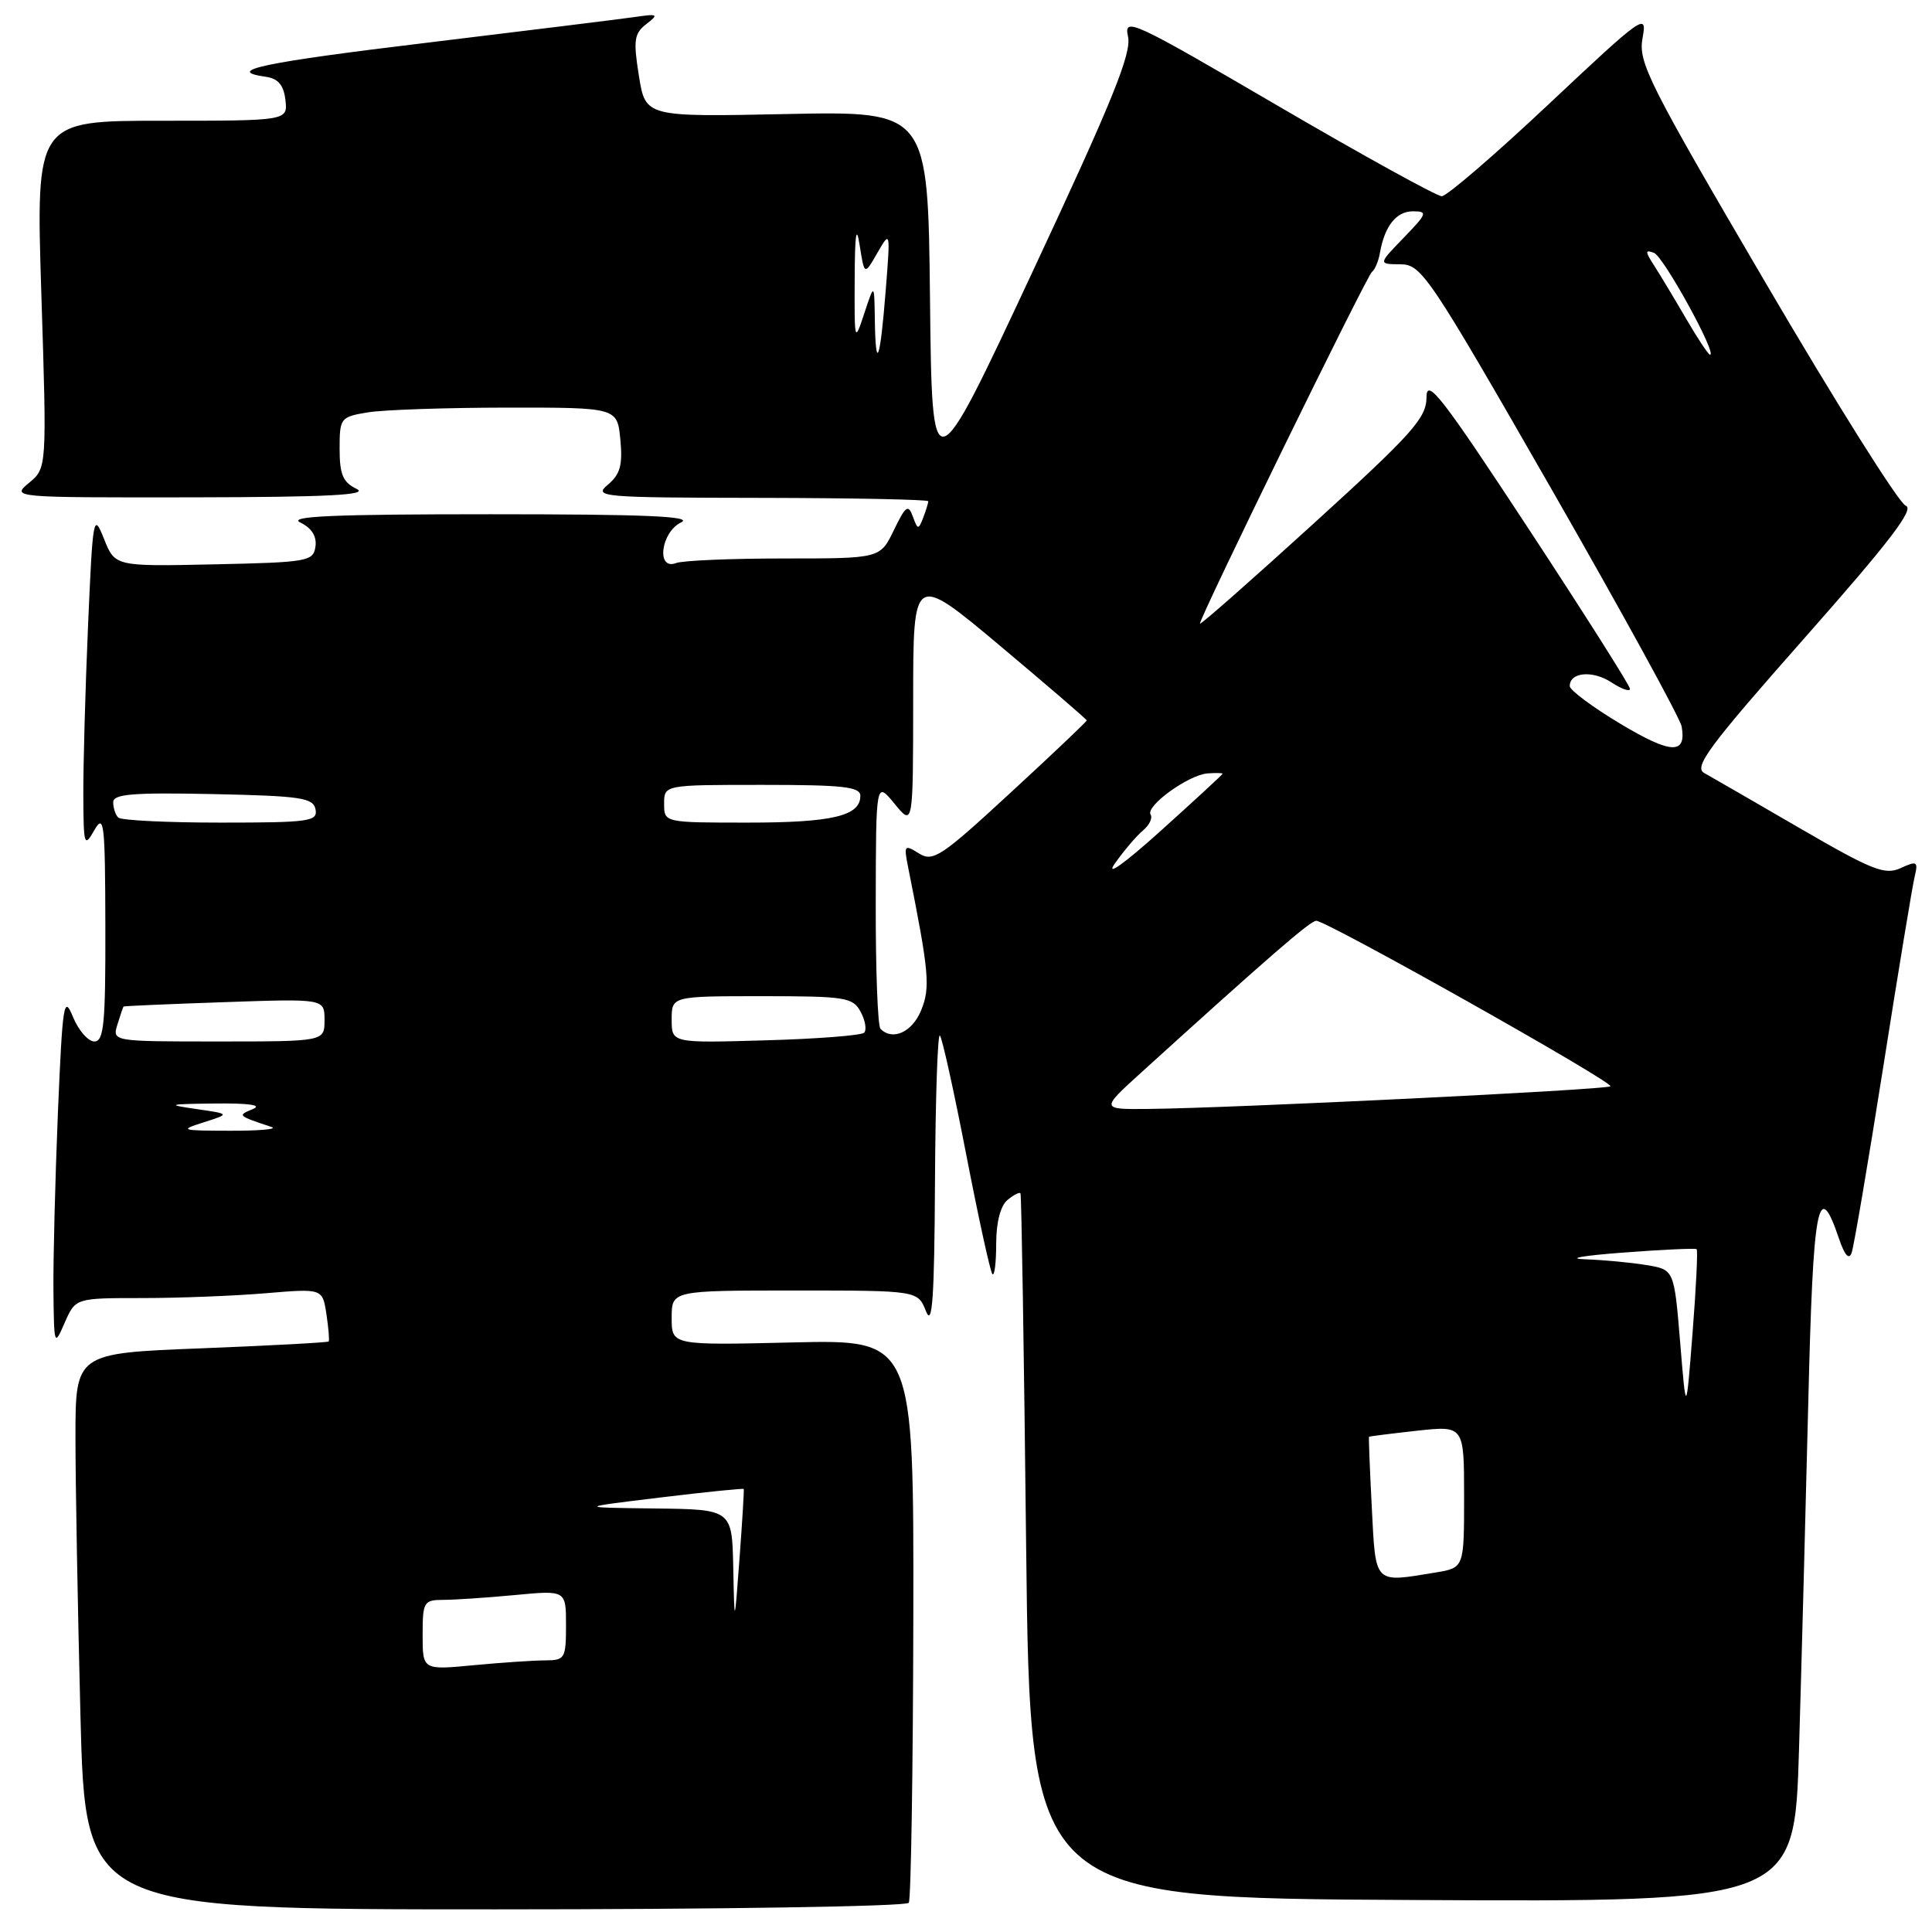 <?xml version="1.0" encoding="UTF-8" standalone="no"?>
<!DOCTYPE svg PUBLIC "-//W3C//DTD SVG 1.1//EN" "http://www.w3.org/Graphics/SVG/1.1/DTD/svg11.dtd" >
<svg xmlns="http://www.w3.org/2000/svg" xmlns:xlink="http://www.w3.org/1999/xlink" version="1.1" viewBox="0 0 256 256">
 <g >
 <path fill="currentColor"
d=" M 120.42 252.13 C 120.71 251.66 120.98 234.67 121.02 214.38 C 121.08 177.50 121.08 177.50 105.04 177.88 C 89.00 178.26 89.00 178.26 89.00 174.63 C 89.00 171.00 89.00 171.00 105.31 171.00 C 121.61 171.00 121.61 171.00 122.70 173.75 C 123.54 175.88 123.81 172.03 123.89 156.58 C 123.95 145.63 124.24 136.91 124.54 137.21 C 124.84 137.50 126.41 144.63 128.04 153.04 C 129.67 161.45 131.23 168.56 131.50 168.83 C 131.78 169.11 132.00 167.29 132.00 164.79 C 132.00 161.97 132.57 159.77 133.50 159.00 C 134.32 158.32 135.10 157.92 135.22 158.13 C 135.35 158.33 135.69 179.43 135.97 205.00 C 136.50 251.50 136.50 251.50 187.14 251.76 C 237.78 252.02 237.78 252.02 238.38 231.76 C 238.71 220.62 239.26 199.89 239.61 185.70 C 240.24 159.48 240.90 155.93 243.66 164.08 C 244.42 166.33 245.00 166.99 245.35 166.00 C 245.65 165.18 247.52 154.15 249.52 141.50 C 251.51 128.85 253.39 117.47 253.69 116.22 C 254.19 114.13 254.03 114.03 251.84 115.03 C 249.75 115.98 248.09 115.32 238.48 109.74 C 232.44 106.23 226.74 102.94 225.82 102.43 C 224.39 101.64 226.45 98.87 239.12 84.53 C 250.38 71.79 253.72 67.43 252.52 67.01 C 251.64 66.70 243.29 53.42 233.96 37.49 C 218.35 10.85 217.05 8.26 217.65 5.02 C 218.28 1.64 217.80 1.97 205.27 13.75 C 198.11 20.49 191.70 26.00 191.04 26.00 C 190.38 26.00 180.61 20.61 169.34 14.03 C 149.98 2.72 148.89 2.21 149.47 4.85 C 149.96 7.08 147.38 13.42 136.79 36.07 C 123.50 64.50 123.50 64.50 123.23 39.61 C 122.96 14.73 122.96 14.73 104.25 15.11 C 85.53 15.50 85.53 15.50 84.66 10.06 C 83.90 5.33 84.03 4.44 85.64 3.19 C 87.34 1.88 87.20 1.80 84.00 2.27 C 82.08 2.54 69.81 4.06 56.75 5.64 C 34.71 8.29 29.59 9.38 35.25 10.18 C 36.86 10.41 37.59 11.28 37.82 13.25 C 38.13 16.00 38.13 16.00 21.44 16.00 C 4.75 16.00 4.75 16.00 5.48 39.00 C 6.21 62.01 6.21 62.01 3.86 63.97 C 1.50 65.93 1.52 65.93 25.50 65.90 C 43.49 65.87 48.94 65.59 47.25 64.78 C 45.44 63.91 45.00 62.86 45.00 59.48 C 45.00 55.38 45.11 55.24 48.75 54.64 C 50.81 54.30 59.09 54.02 67.14 54.01 C 81.79 54.00 81.79 54.00 82.20 58.25 C 82.52 61.63 82.18 62.85 80.55 64.22 C 78.60 65.85 79.59 65.94 100.75 65.97 C 112.99 65.99 123.00 66.19 123.00 66.42 C 123.00 66.65 122.70 67.63 122.33 68.60 C 121.70 70.23 121.60 70.21 120.95 68.43 C 120.35 66.77 120.00 67.02 118.44 70.25 C 116.63 74.00 116.63 74.00 103.90 74.00 C 96.89 74.00 90.45 74.27 89.58 74.61 C 86.93 75.62 87.56 70.52 90.25 69.22 C 91.93 68.41 85.49 68.14 65.00 68.14 C 44.19 68.14 38.06 68.40 39.80 69.24 C 41.30 69.97 41.99 71.06 41.80 72.42 C 41.52 74.39 40.79 74.51 28.37 74.78 C 15.24 75.06 15.24 75.06 13.78 71.40 C 12.38 67.89 12.30 68.33 11.66 83.03 C 11.30 91.44 11.02 101.51 11.04 105.41 C 11.07 112.06 11.16 112.35 12.50 110.00 C 13.79 107.75 13.93 109.02 13.96 122.75 C 13.99 135.64 13.77 138.00 12.50 138.00 C 11.68 138.00 10.41 136.54 9.67 134.75 C 8.46 131.78 8.29 132.87 7.67 147.50 C 7.31 156.30 7.04 166.88 7.08 171.00 C 7.16 178.37 7.19 178.44 8.58 175.25 C 10.01 172.00 10.01 172.00 18.85 172.00 C 23.72 172.00 31.08 171.71 35.22 171.36 C 42.73 170.73 42.73 170.73 43.25 174.11 C 43.53 175.98 43.67 177.61 43.55 177.75 C 43.43 177.89 35.83 178.30 26.67 178.66 C 10.00 179.31 10.00 179.31 10.00 190.49 C 10.00 196.64 10.30 213.22 10.66 227.34 C 11.32 253.00 11.32 253.00 65.60 253.00 C 95.46 253.00 120.12 252.61 120.42 252.13 Z  M 56.00 216.64 C 56.00 212.25 56.15 212.00 58.75 211.99 C 60.26 211.99 64.54 211.70 68.25 211.35 C 75.00 210.71 75.00 210.71 75.00 215.36 C 75.00 219.75 74.85 220.00 72.25 220.01 C 70.74 220.01 66.46 220.30 62.75 220.65 C 56.00 221.29 56.00 221.29 56.00 216.64 Z  M 97.16 207.75 C 97.00 200.00 97.00 200.00 86.75 199.88 C 76.50 199.76 76.50 199.76 87.47 198.43 C 93.50 197.70 98.48 197.19 98.55 197.30 C 98.61 197.41 98.36 201.55 97.99 206.50 C 97.32 215.50 97.32 215.50 97.16 207.75 Z  M 181.77 199.75 C 181.51 194.66 181.34 190.45 181.40 190.38 C 181.45 190.32 184.31 189.96 187.75 189.58 C 194.00 188.90 194.00 188.90 194.00 198.32 C 194.00 207.74 194.00 207.74 190.25 208.36 C 181.98 209.72 182.30 210.05 181.77 199.75 Z  M 222.63 177.87 C 221.83 168.23 221.83 168.23 218.17 167.63 C 216.15 167.29 212.47 166.95 210.00 166.86 C 207.53 166.77 209.78 166.37 215.00 165.98 C 220.22 165.58 224.64 165.38 224.81 165.52 C 224.99 165.67 224.74 170.68 224.27 176.65 C 223.42 187.50 223.42 187.50 222.63 177.87 Z  M 27.00 148.71 C 30.50 147.60 30.50 147.60 26.00 146.95 C 21.98 146.37 22.24 146.29 28.50 146.22 C 33.05 146.17 34.80 146.43 33.50 146.96 C 31.44 147.81 31.45 147.82 36.00 149.34 C 36.83 149.62 34.35 149.84 30.50 149.83 C 23.93 149.82 23.71 149.75 27.00 148.71 Z  M 151.17 142.16 C 168.27 126.65 173.60 122.03 174.41 122.01 C 175.78 121.99 213.89 143.43 213.39 143.94 C 212.94 144.40 163.28 146.83 152.17 146.94 C 145.84 147.00 145.84 147.00 151.17 142.16 Z  M 15.56 135.75 C 15.94 134.51 16.31 133.44 16.37 133.37 C 16.44 133.30 22.46 133.04 29.75 132.79 C 43.00 132.33 43.00 132.33 43.00 135.16 C 43.00 138.00 43.00 138.00 28.93 138.00 C 14.87 138.00 14.87 138.00 15.56 135.75 Z  M 89.00 135.10 C 89.00 132.00 89.00 132.00 100.96 132.00 C 112.07 132.00 113.01 132.15 114.05 134.09 C 114.66 135.23 114.86 136.47 114.50 136.84 C 114.13 137.20 108.25 137.66 101.42 137.85 C 89.00 138.21 89.00 138.21 89.00 135.10 Z  M 116.67 136.33 C 116.30 135.97 116.02 128.43 116.04 119.58 C 116.07 103.50 116.07 103.50 118.53 106.50 C 120.99 109.50 120.99 109.50 121.00 92.71 C 121.00 75.93 121.00 75.93 132.50 85.56 C 138.82 90.87 144.00 95.32 144.00 95.46 C 144.00 95.61 139.46 99.92 133.90 105.04 C 124.69 113.54 123.63 114.25 121.76 113.08 C 119.83 111.87 119.75 111.98 120.33 114.91 C 123.12 128.85 123.30 130.86 122.04 133.91 C 120.85 136.78 118.27 137.94 116.67 136.33 Z  M 147.73 114.41 C 148.93 112.71 150.60 110.75 151.44 110.05 C 152.29 109.35 152.75 108.40 152.46 107.94 C 151.76 106.81 157.49 102.67 160.00 102.48 C 161.10 102.40 162.00 102.42 162.00 102.52 C 162.00 102.63 158.30 106.04 153.78 110.11 C 148.91 114.49 146.44 116.24 147.73 114.41 Z  M 15.67 108.33 C 15.30 107.97 15.00 107.05 15.00 106.30 C 15.00 105.21 17.60 105.00 28.24 105.22 C 39.92 105.47 41.51 105.71 41.81 107.25 C 42.12 108.84 40.99 109.00 29.24 109.00 C 22.14 109.00 16.03 108.70 15.67 108.33 Z  M 88.00 106.50 C 88.00 104.00 88.00 104.00 101.00 104.00 C 111.75 104.00 114.00 104.25 114.00 105.46 C 114.00 108.12 110.28 109.00 99.07 109.00 C 88.00 109.00 88.00 109.00 88.00 106.50 Z  M 214.73 95.92 C 211.03 93.70 208.00 91.45 208.00 90.91 C 208.00 89.06 211.02 88.79 213.51 90.41 C 214.88 91.31 215.99 91.70 215.98 91.27 C 215.97 90.85 209.91 81.28 202.50 70.00 C 191.04 52.55 189.03 49.97 189.02 52.64 C 189.00 55.40 187.21 57.41 174.00 69.43 C 165.75 76.94 159.00 82.88 159.00 82.63 C 159.00 81.74 181.09 36.56 181.79 36.03 C 182.18 35.74 182.66 34.60 182.85 33.50 C 183.47 29.94 185.02 28.00 187.23 28.00 C 189.21 28.00 189.11 28.29 186.00 31.50 C 182.61 35.00 182.61 35.00 185.55 35.02 C 188.36 35.03 189.29 36.41 205.50 64.67 C 214.85 80.98 222.65 95.20 222.83 96.27 C 223.48 100.02 221.43 99.93 214.73 95.92 Z  M 115.92 42.42 C 115.85 37.50 115.85 37.50 114.53 41.50 C 113.23 45.44 113.21 45.37 113.25 37.00 C 113.27 31.01 113.47 29.68 113.91 32.50 C 114.54 36.50 114.54 36.50 116.26 33.50 C 117.98 30.52 117.99 30.56 117.36 38.50 C 116.63 47.80 116.03 49.42 115.92 42.42 Z  M 223.43 42.25 C 221.91 39.64 220.01 36.48 219.21 35.23 C 217.96 33.30 217.96 33.05 219.17 33.51 C 220.44 34.00 227.58 47.00 226.59 47.00 C 226.37 47.00 224.95 44.86 223.43 42.25 Z "/>
</g>
</svg>
